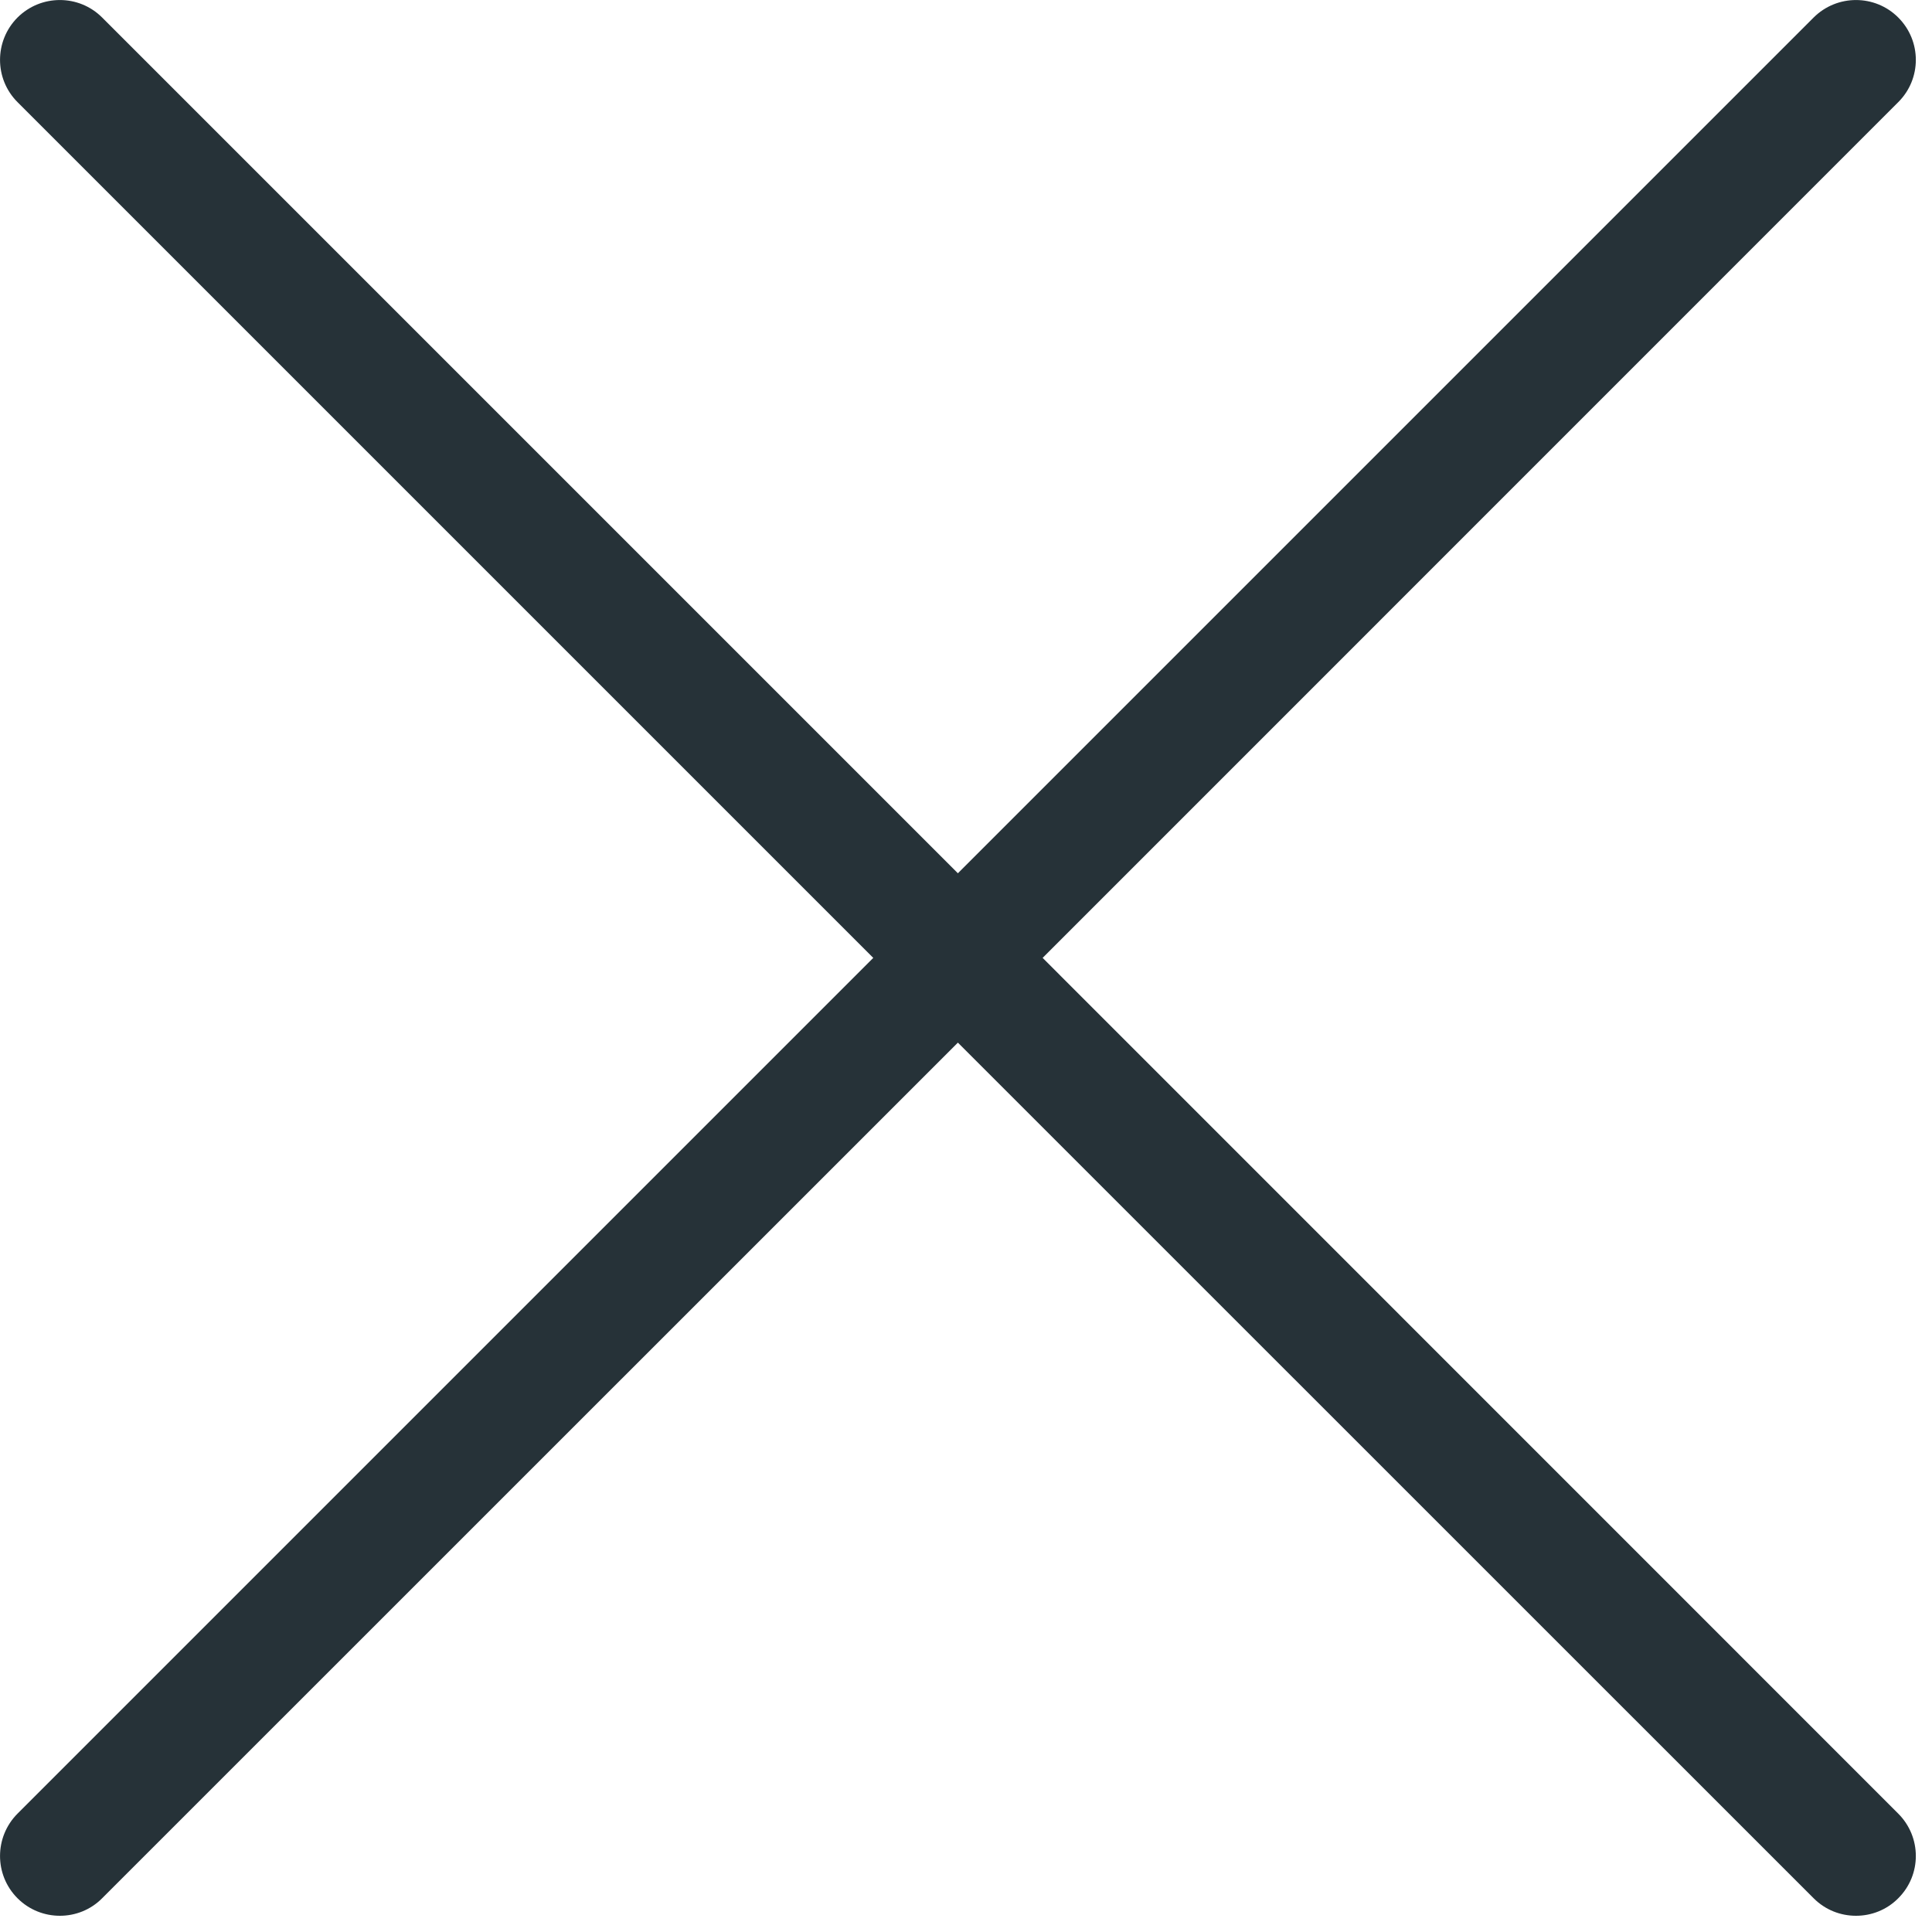 <svg width="15" height="15" viewBox="0 0 15 15" fill="none" xmlns="http://www.w3.org/2000/svg">
<path d="M8.095 7.437L14.738 0.793C14.92 0.612 14.92 0.318 14.738 0.136C14.557 -0.045 14.263 -0.045 14.081 0.136L7.437 6.78L0.793 0.136C0.612 -0.045 0.318 -0.045 0.136 0.136C-0.045 0.318 -0.045 0.612 0.136 0.793L6.78 7.437L0.136 14.081C-0.045 14.263 -0.045 14.557 0.136 14.738C0.227 14.829 0.346 14.874 0.465 14.874C0.584 14.874 0.703 14.829 0.793 14.738L7.437 8.095L14.081 14.738C14.172 14.829 14.29 14.874 14.41 14.874C14.529 14.874 14.648 14.829 14.738 14.738C14.92 14.557 14.92 14.263 14.738 14.081L8.095 7.437Z" fill="#263238"/>
</svg>
